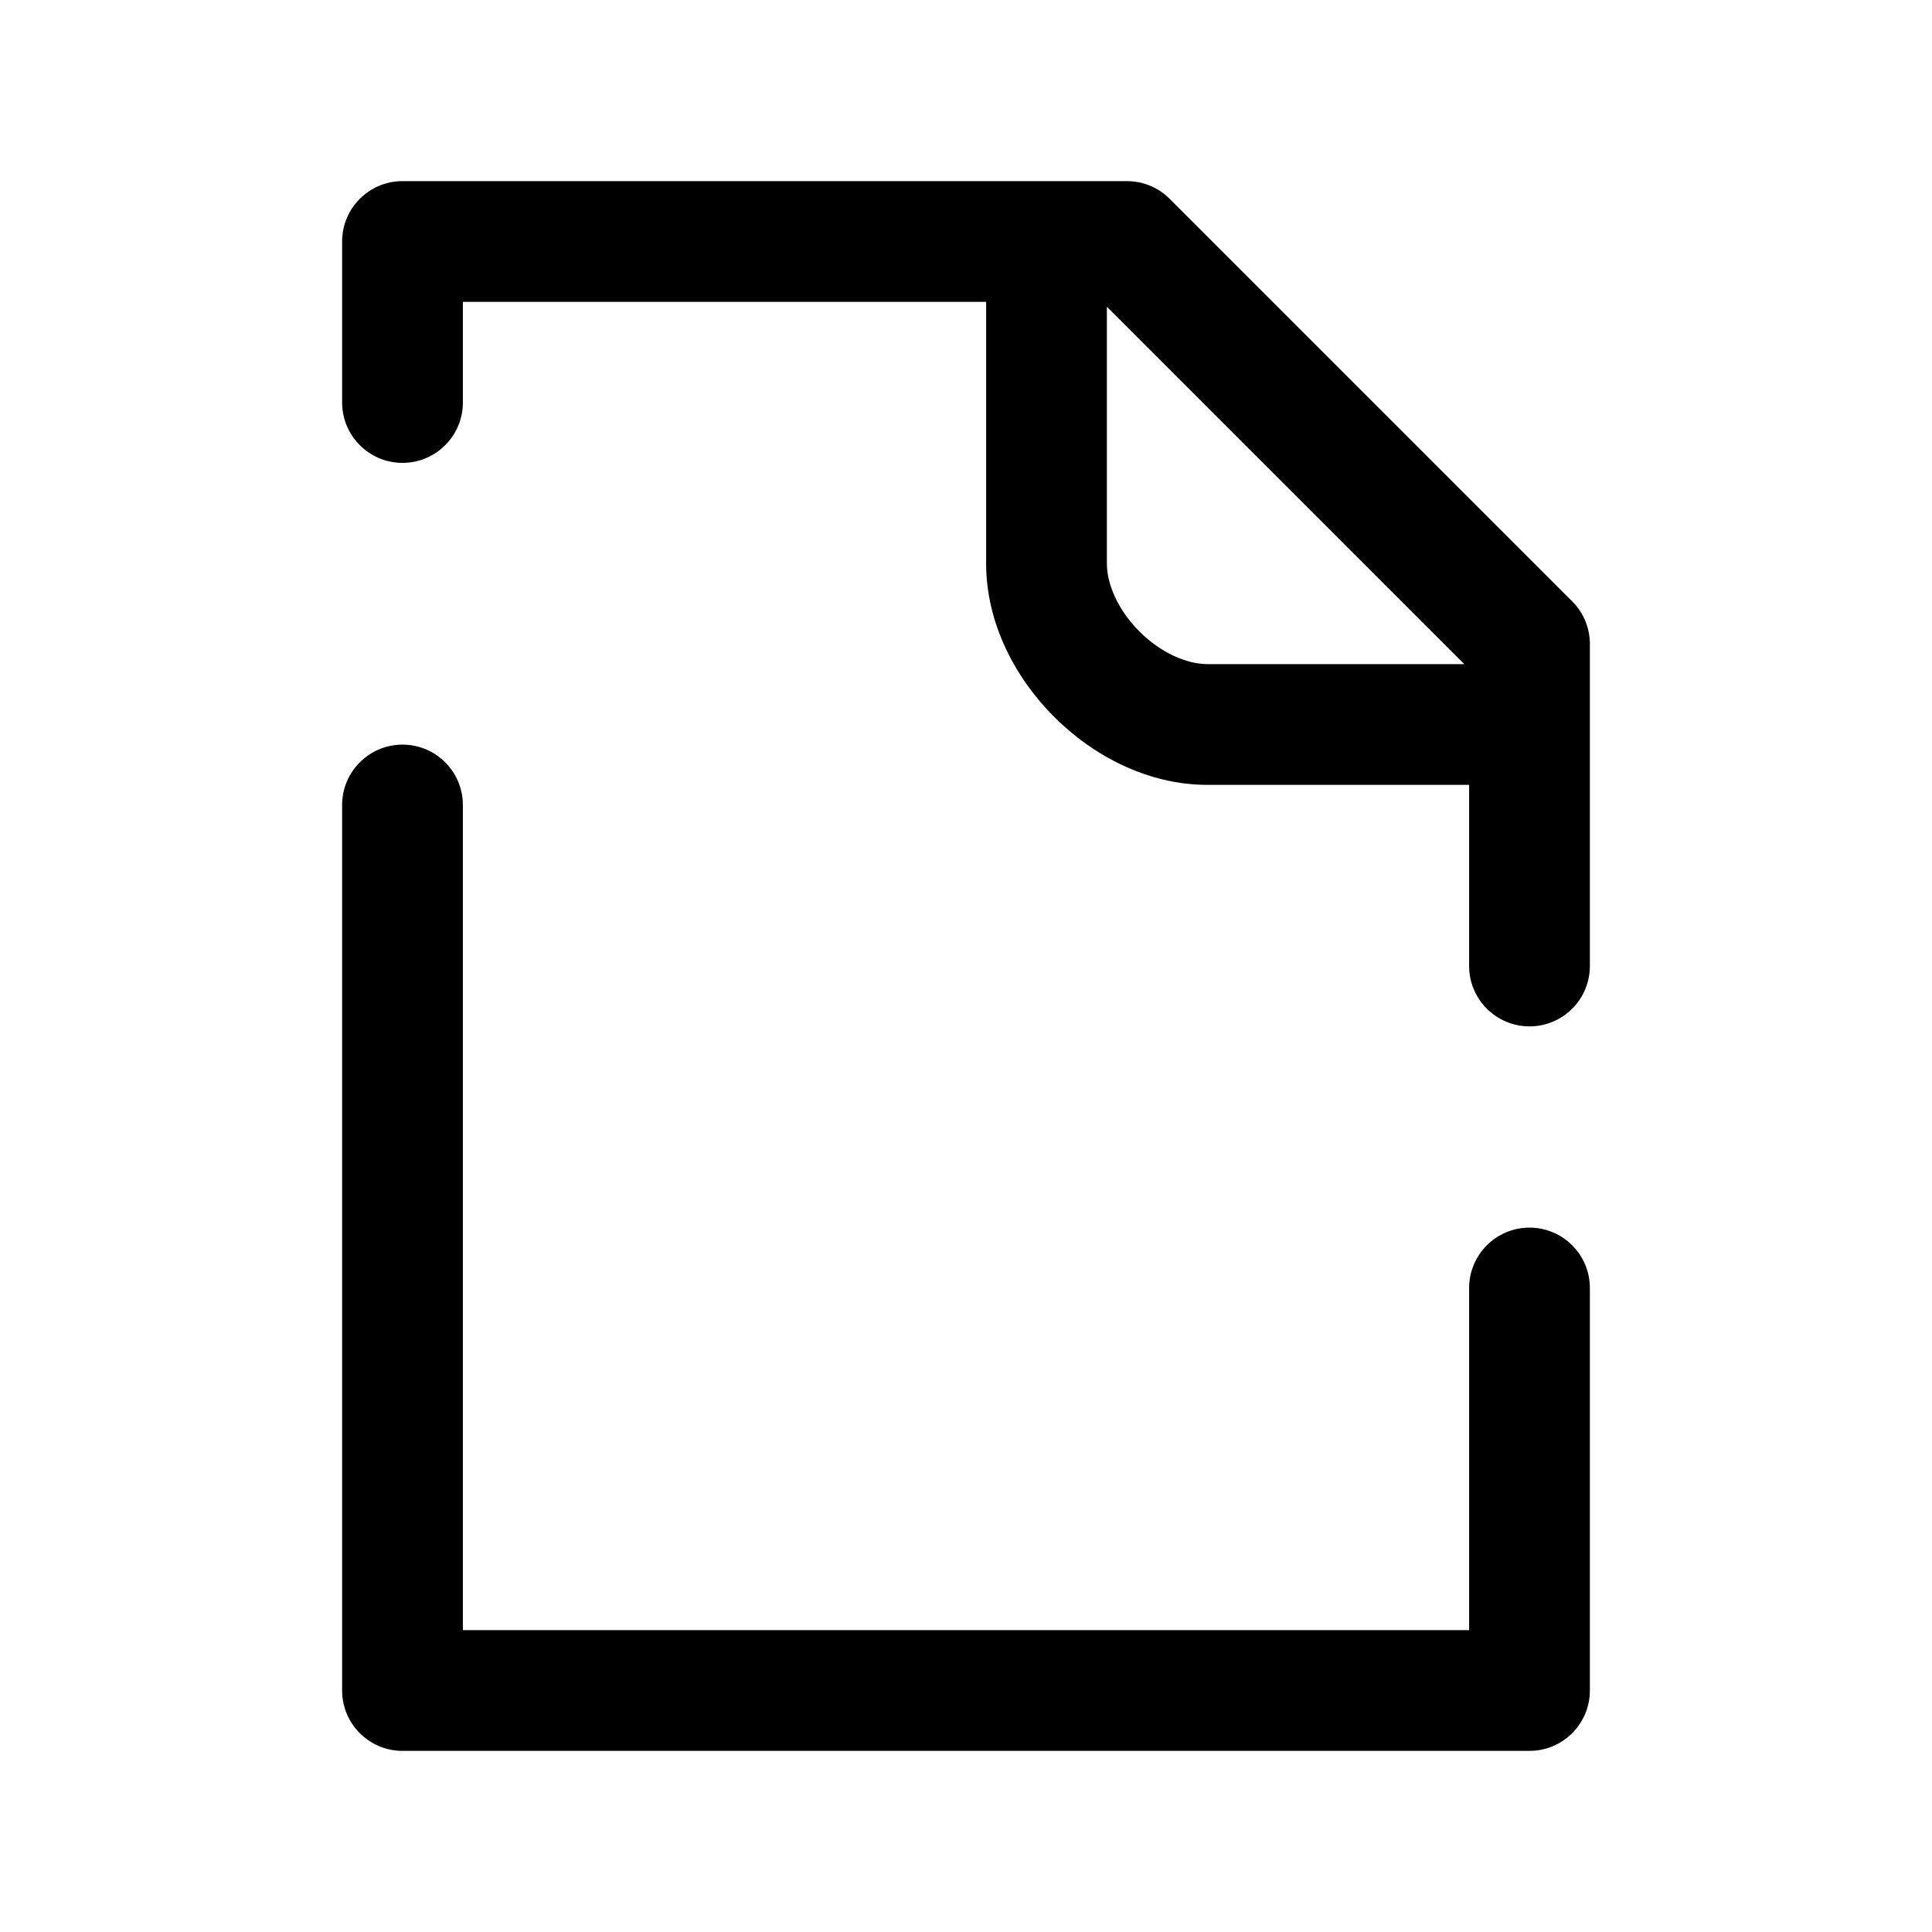 <svg width="24" height="24" viewBox="0 0 24 24" fill="none" xmlns="http://www.w3.org/2000/svg">
<path fill-rule="evenodd" clip-rule="evenodd" d="M4.25 3C4.25 2.586 4.586 2.25 5 2.25H14C14.199 2.25 14.39 2.329 14.53 2.47L19.53 7.47C19.671 7.61 19.75 7.801 19.75 8V12C19.75 12.414 19.414 12.75 19 12.75C18.586 12.75 18.25 12.414 18.25 12V9.75H15C14.256 9.75 13.575 9.386 13.095 8.905C12.614 8.425 12.25 7.744 12.25 7V3.75H5.75V5C5.75 5.414 5.414 5.75 5 5.75C4.586 5.75 4.25 5.414 4.25 5V3ZM13.75 3.811V7C13.75 7.256 13.886 7.575 14.155 7.845C14.425 8.114 14.744 8.25 15 8.25H18.189L13.75 3.811ZM5 9.25C5.414 9.25 5.75 9.586 5.75 10V20.25H18.25V16C18.25 15.586 18.586 15.25 19 15.25C19.414 15.25 19.75 15.586 19.75 16V21C19.75 21.414 19.414 21.75 19 21.75H5C4.586 21.75 4.25 21.414 4.25 21V10C4.25 9.586 4.586 9.25 5 9.25Z" fill="black"/>
</svg>

